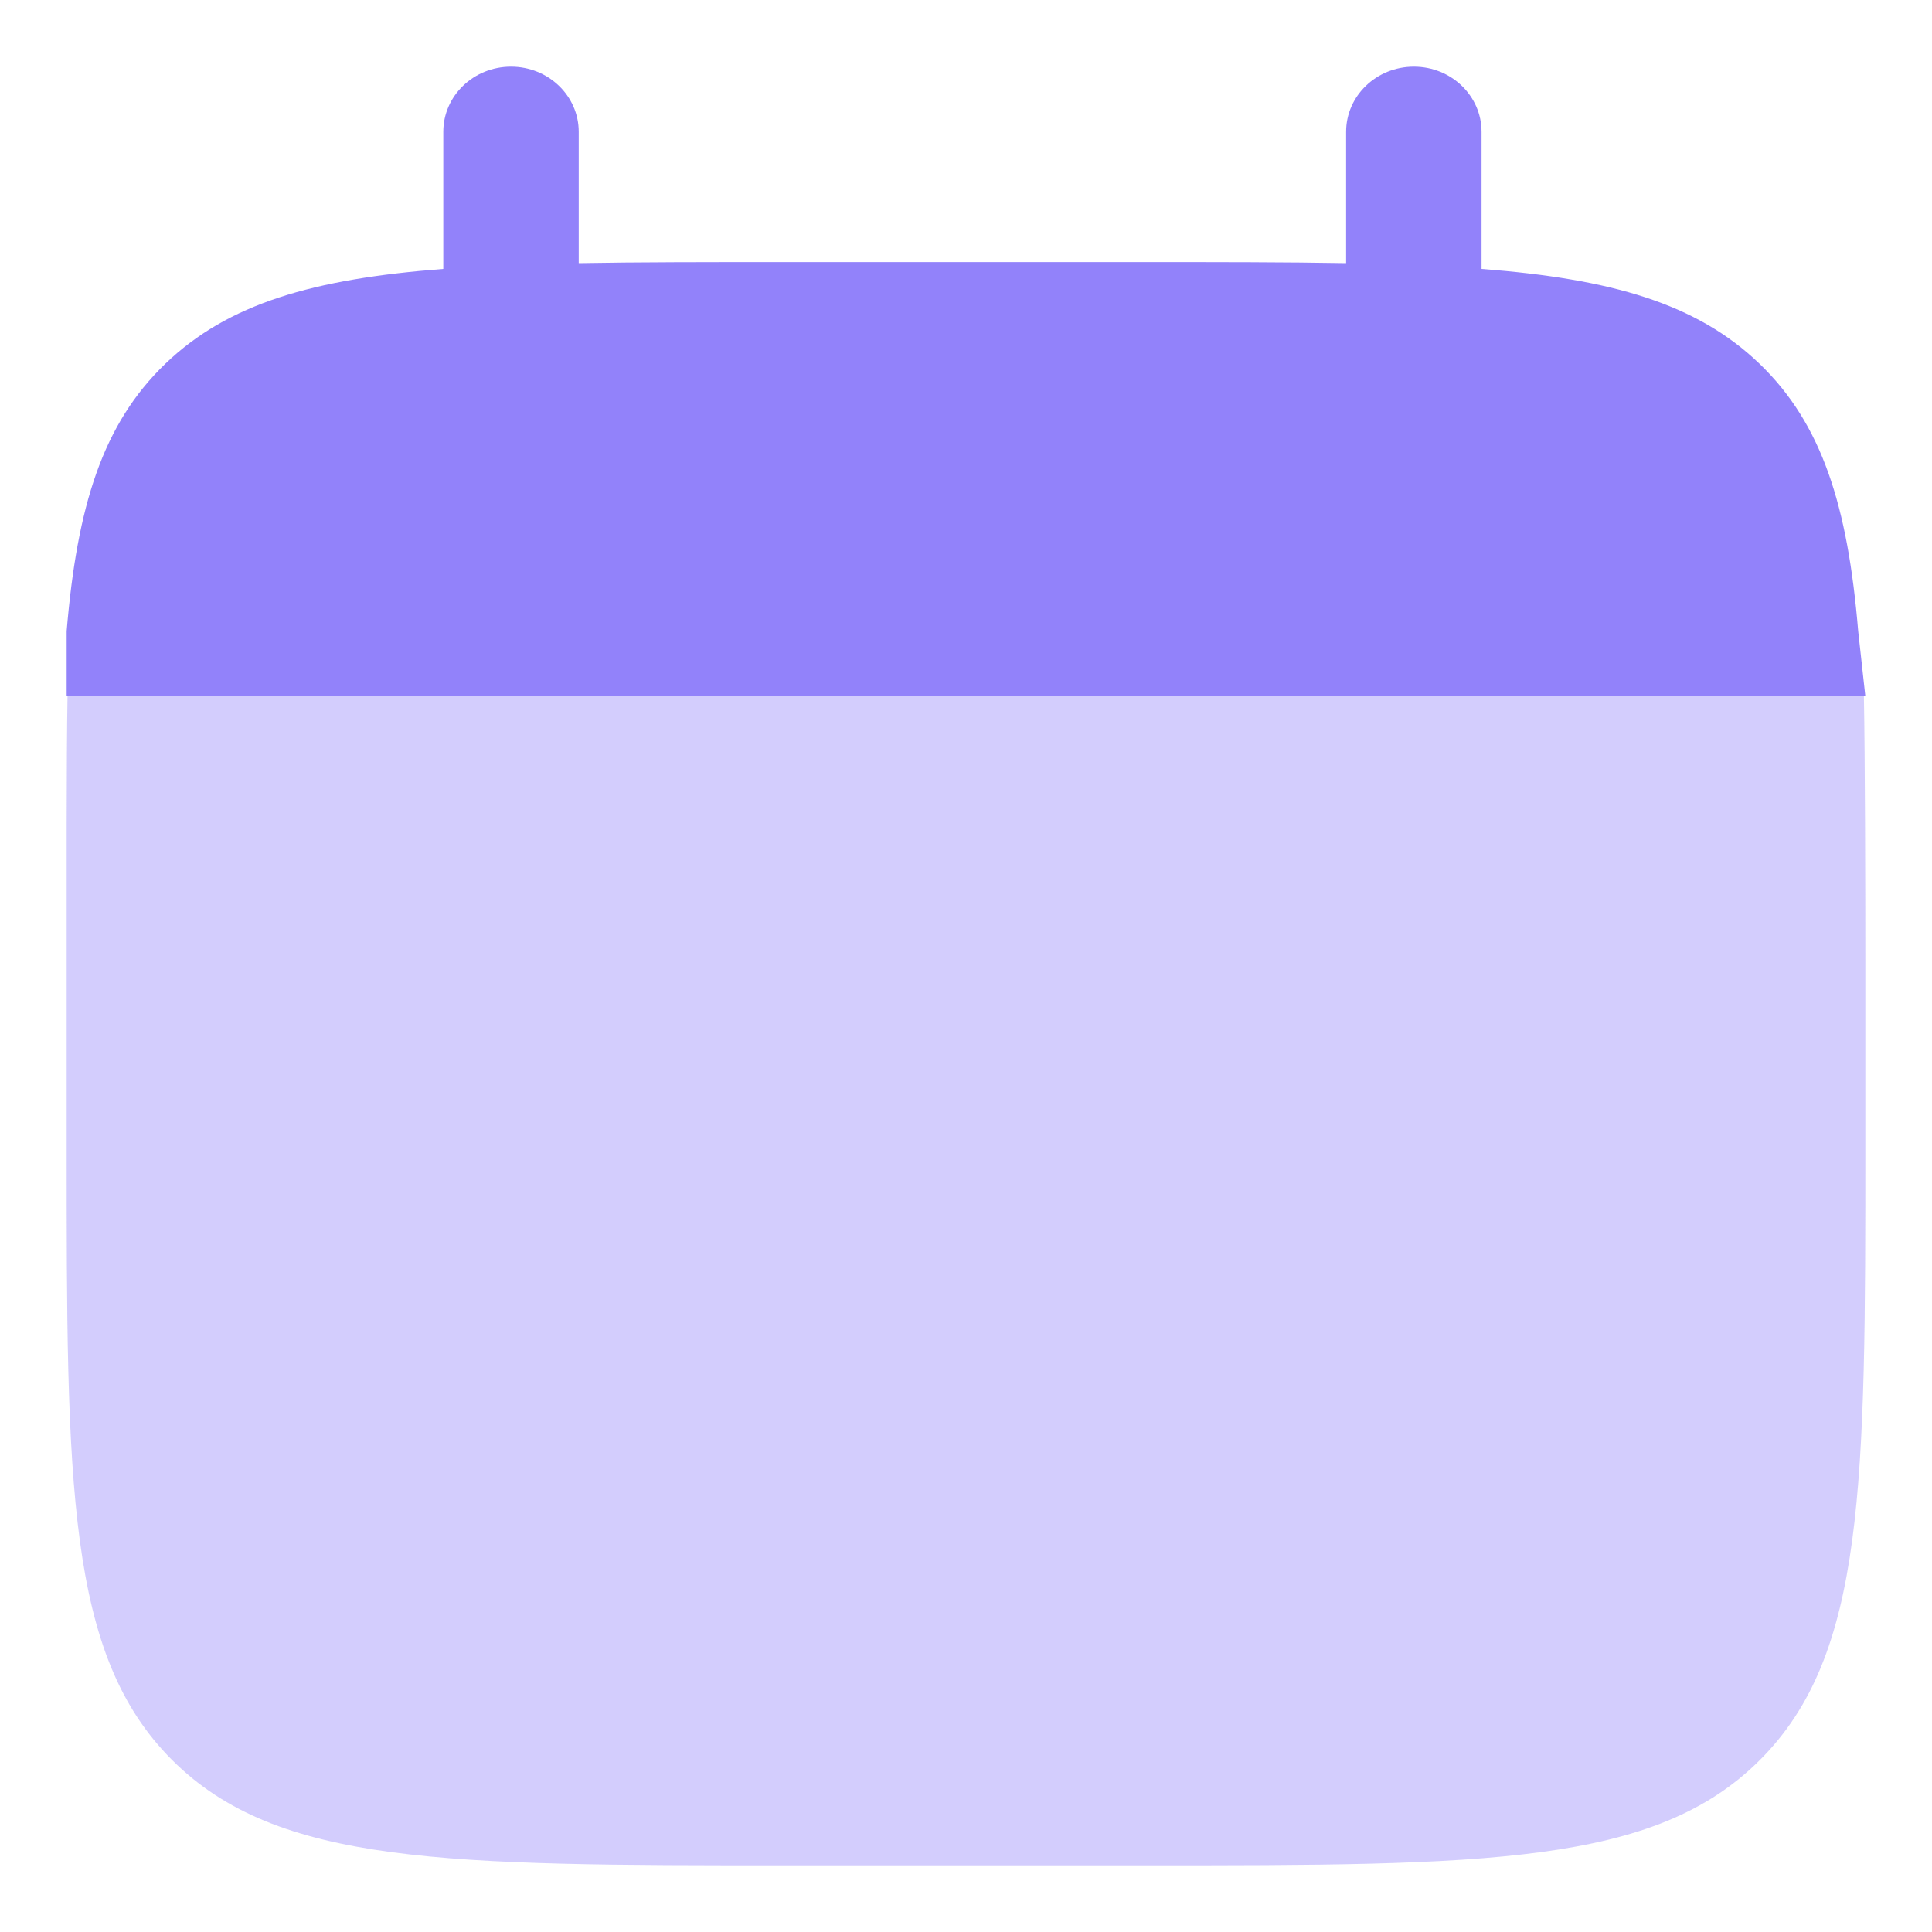 <svg width="20" height="20" viewBox="0 0 20 20" fill="none" xmlns="http://www.w3.org/2000/svg">
<g clip-path="url(#clip0_5112_143)">
<path d="M19.31 11.862V10C19.31 9.219 19.307 7.826 19.295 7.207H0.699C0.687 7.826 0.69 9.219 0.69 10V11.862C0.69 15.373 0.69 17.128 1.781 18.219C2.872 19.31 4.627 19.31 8.138 19.31H11.862C15.373 19.31 17.129 19.31 18.219 18.219C19.31 17.128 19.31 15.373 19.31 11.862Z" fill="#9282FA" fill-opacity="0.4"/>
<path d="M5.29 0.69C5.677 0.69 5.991 0.992 5.991 1.364V2.724C6.612 2.713 7.309 2.713 8.094 2.713H11.832C12.617 2.713 13.313 2.713 13.935 2.724V1.364C13.935 0.992 14.249 0.69 14.636 0.69C15.024 0.69 15.337 0.992 15.337 1.364V2.784C16.683 2.887 17.566 3.142 18.215 3.766C18.863 4.39 19.128 5.239 19.236 6.533L19.31 7.207H0.69V6.533C0.798 5.239 1.062 4.39 1.711 3.766C2.36 3.142 3.243 2.887 4.589 2.784V1.364C4.589 0.992 4.902 0.69 5.29 0.69Z" fill="#9282FA"/>
</g>
<defs>
<clipPath id="clip0_5112_143">
<rect width="20" height="20" fill="white"/>
</clipPath>
</defs>
</svg>
